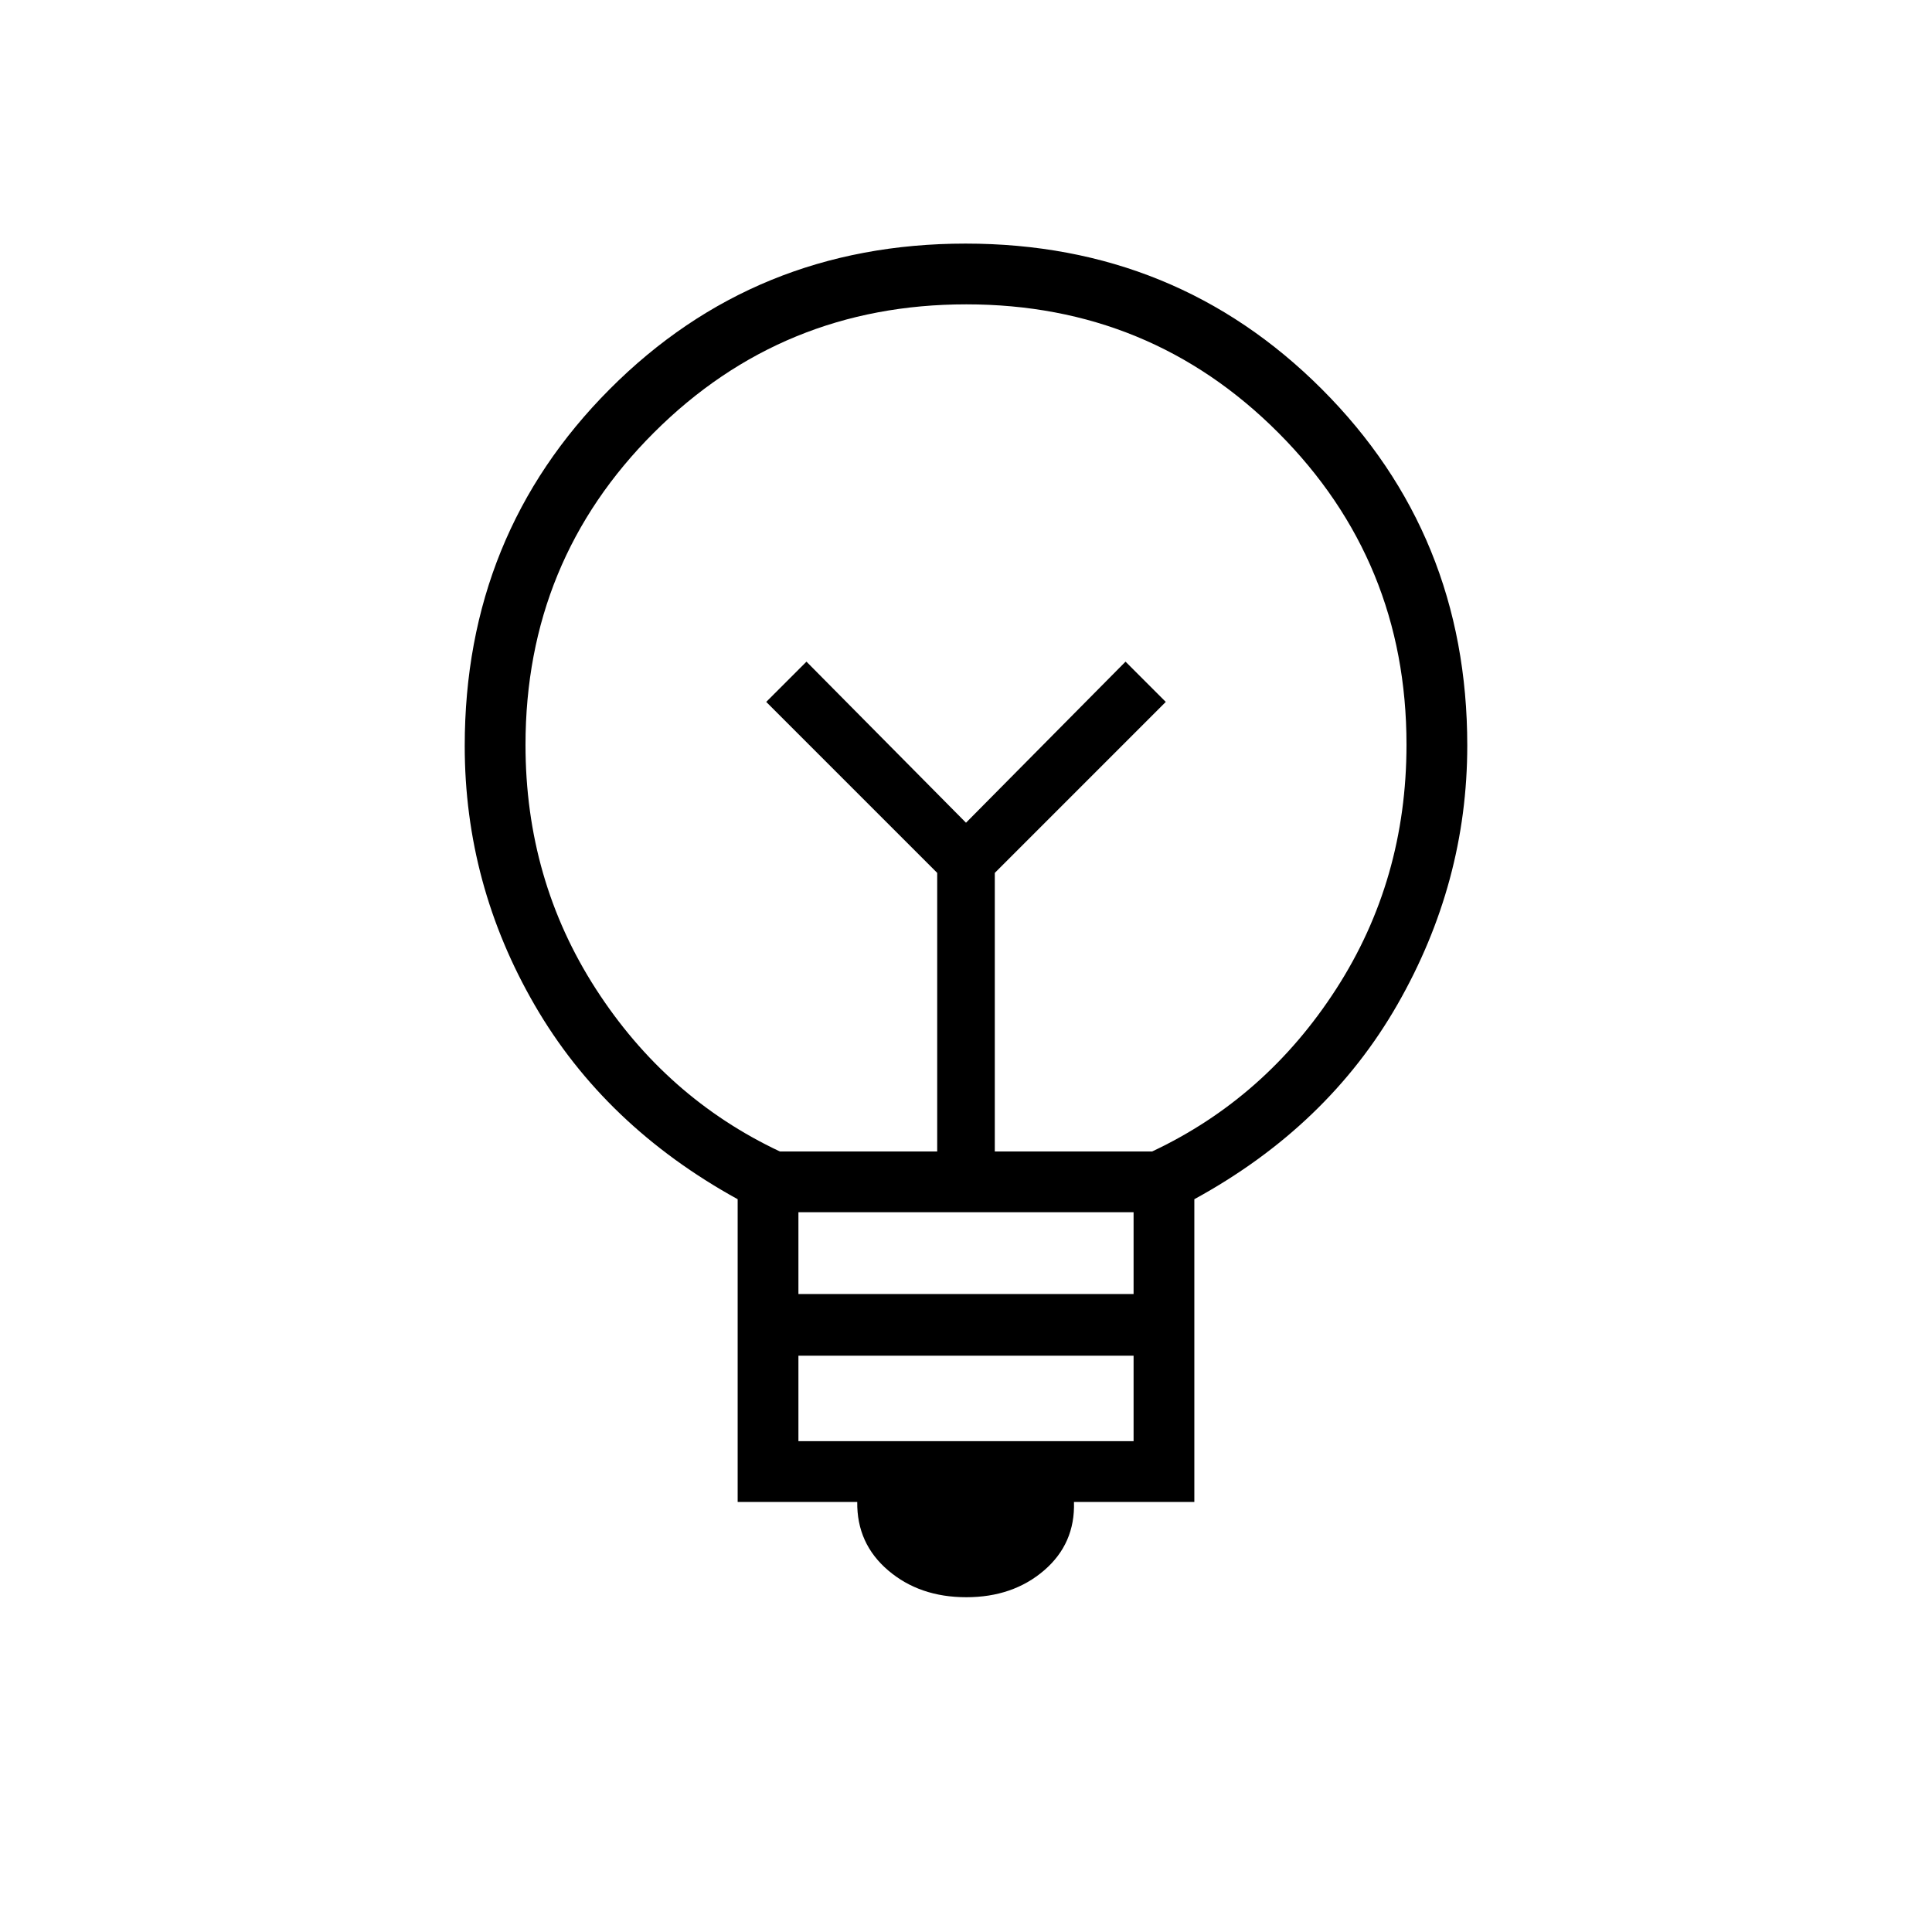 <svg xmlns="http://www.w3.org/2000/svg" height="48" viewBox="0 -960 960 960" width="48"><path d="M480.13-166.35q-23.17 0-38.8-13.32-15.64-13.33-15.37-34.02h-59.42v-150.43q-66-36.34-100.81-96.38-34.81-60.03-34.81-128.84 0-105.04 72.08-177.33t176.79-72.29q104.71 0 177 72.29t72.29 177.1q0 68.09-34.67 128.65-34.66 60.56-100.95 96.8v150.43h-59.81q.66 20.69-14.85 34.02-15.51 13.32-38.67 13.32Zm-83.4-77.53h166.54v-42.47H396.73v42.47Zm0-73.12h166.54v-40.65H396.73V-317Zm-9.24-70.85h78.2v-138.42l-84.96-84.96 20-20L480-551.19l79.27-80.04 20 20-84.96 84.97v138.41h78.2q56.52-26.6 91.45-80.77 34.92-54.16 34.92-121.37 0-91.14-63.66-154.96-63.66-63.82-155.06-63.82t-155.22 63.72q-63.82 63.71-63.82 155.2 0 67 34.92 121.19 34.93 54.19 91.45 80.81ZM480-551.19Zm0-47.23Z"/></svg>